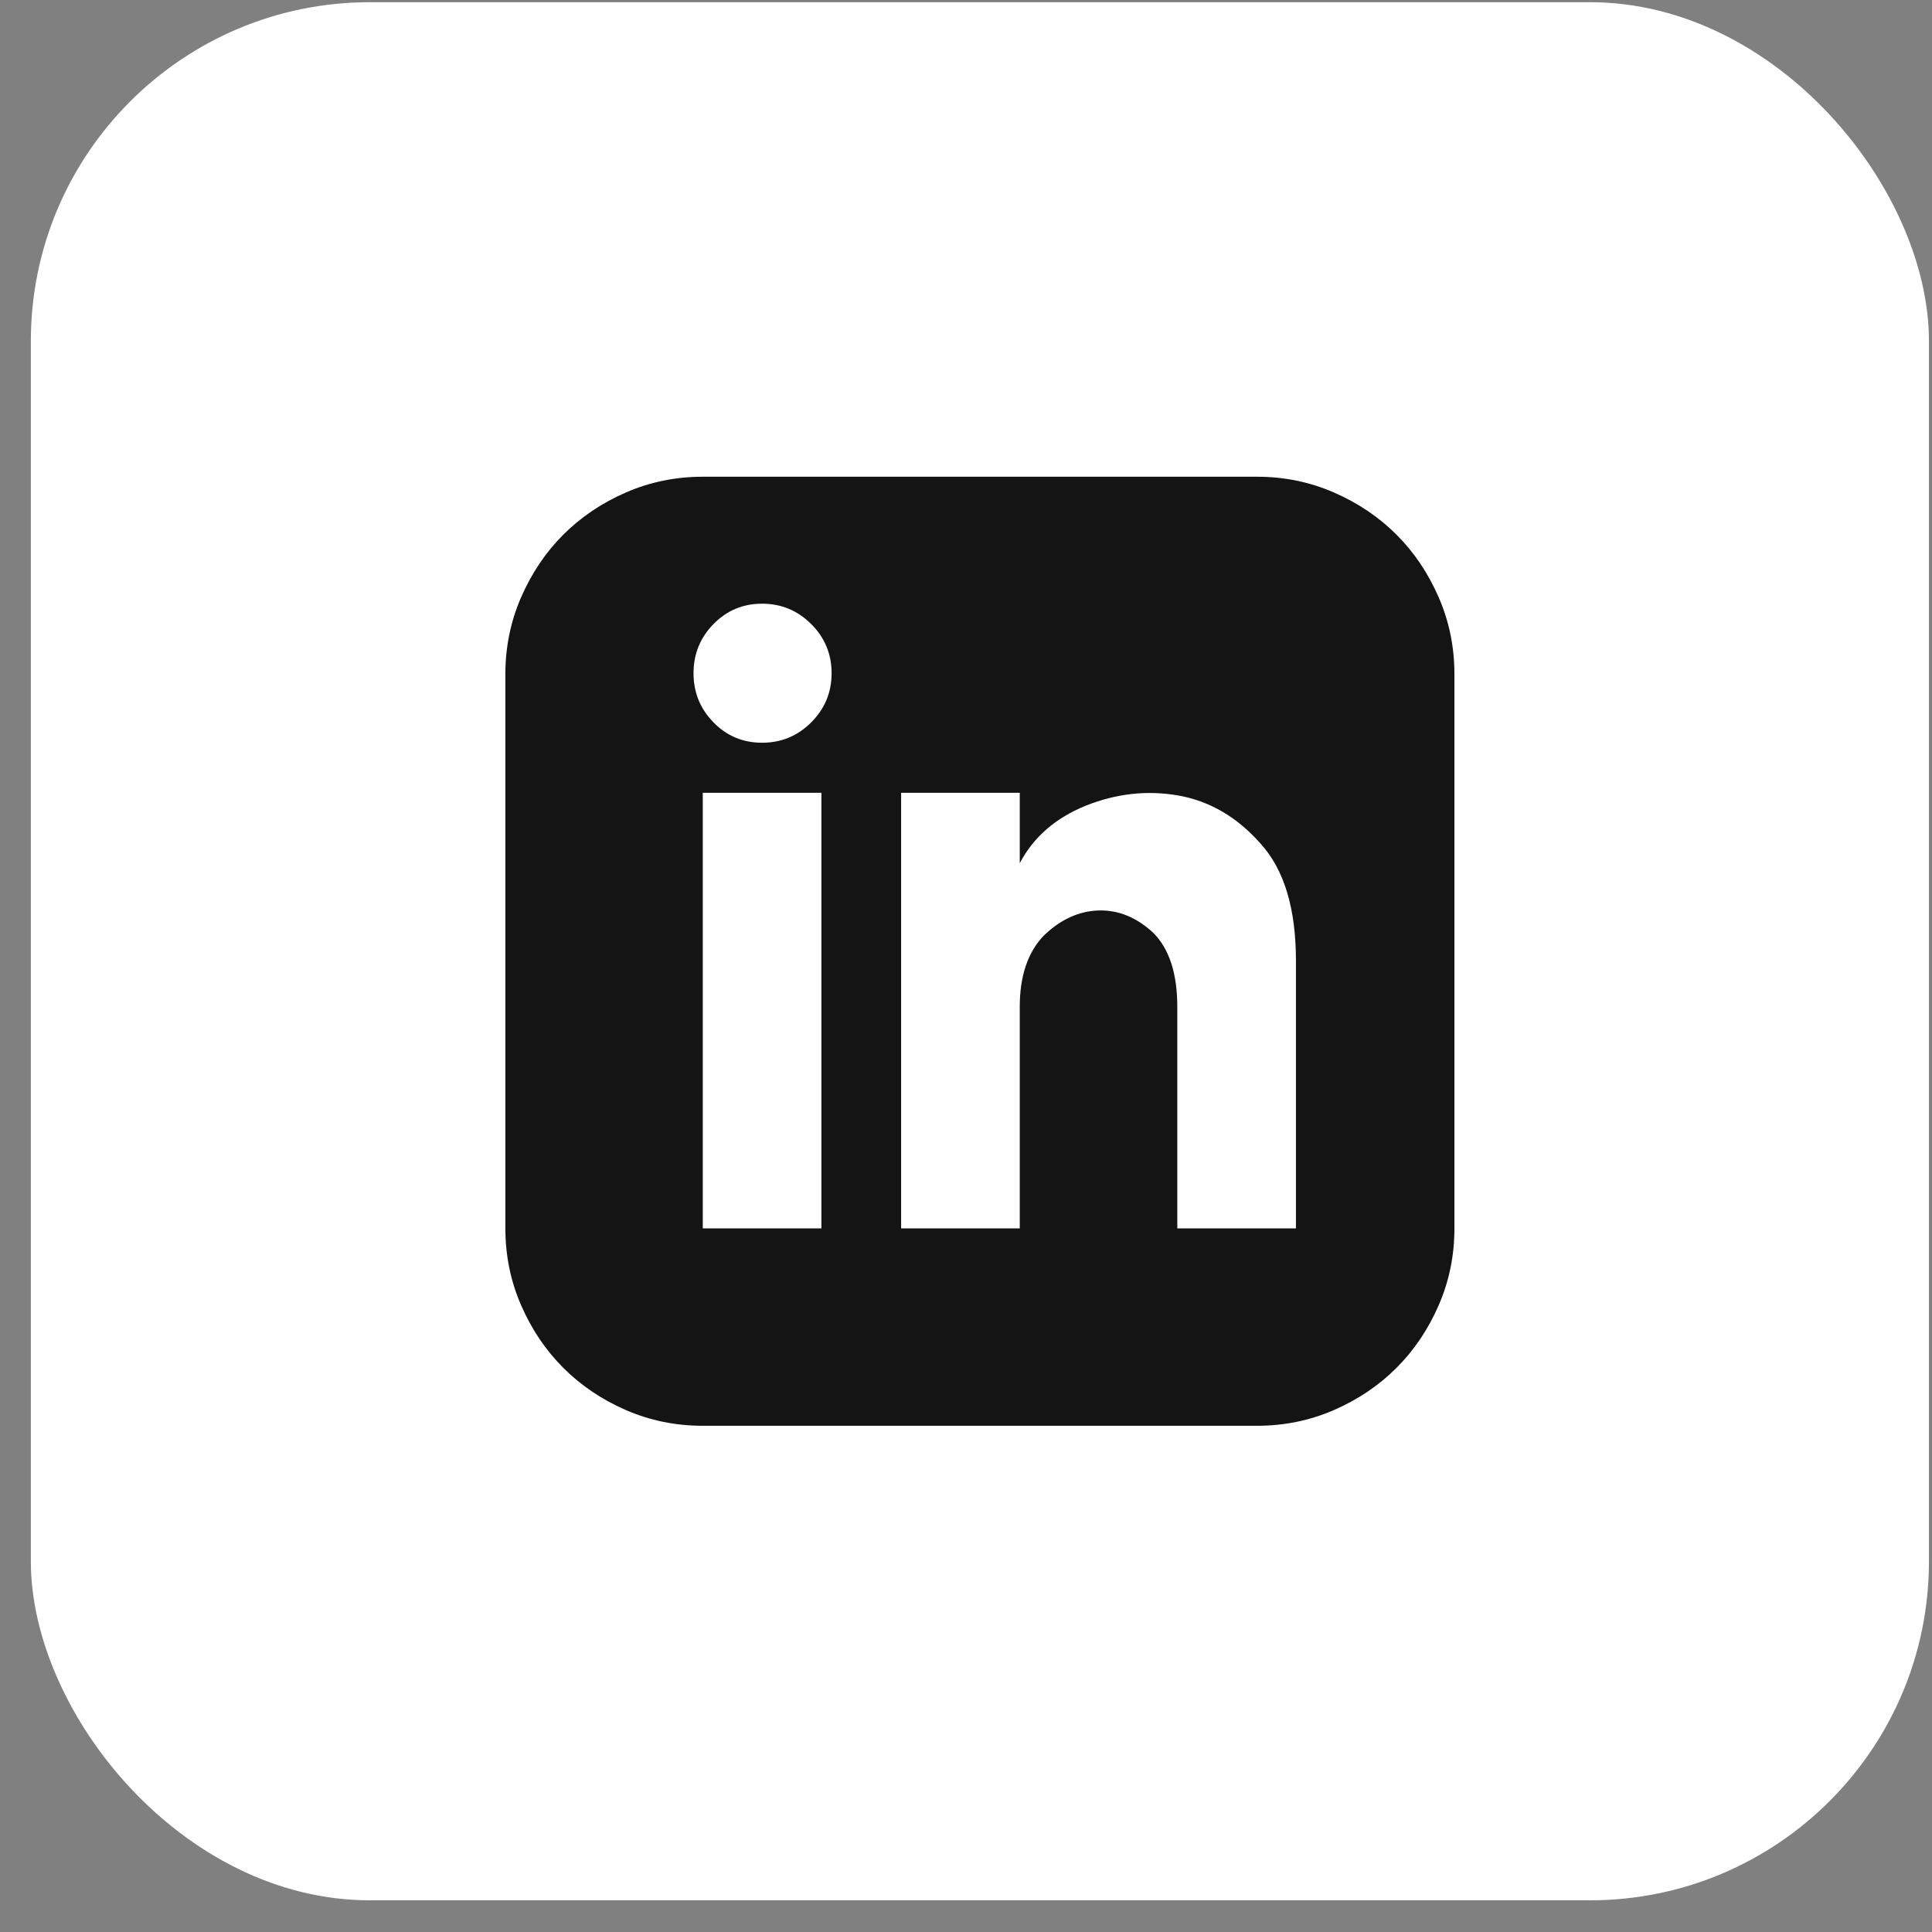 <svg width="57" height="57" viewBox="0 0 57 57" fill="none" xmlns="http://www.w3.org/2000/svg">
<rect x="0" y="0" width="57" height="57" fill="#808080" stroke="none"/>
<rect x="0.91" y="0.065" width="56" height="56" rx="10" fill="white"/>
<path d="M37.086 14.065H20.734C19.932 14.065 19.176 14.22 18.465 14.53C17.754 14.84 17.139 15.255 16.619 15.774C16.1 16.294 15.685 16.909 15.375 17.62C15.065 18.331 14.91 19.088 14.91 19.89V36.241C14.91 37.043 15.065 37.8 15.375 38.511C15.685 39.222 16.1 39.837 16.619 40.356C17.139 40.876 17.754 41.291 18.465 41.601C19.176 41.91 19.932 42.065 20.734 42.065H37.086C37.888 42.065 38.645 41.91 39.355 41.601C40.066 41.291 40.682 40.876 41.201 40.356C41.721 39.837 42.135 39.222 42.445 38.511C42.755 37.8 42.91 37.043 42.91 36.241V19.89C42.91 19.088 42.755 18.331 42.445 17.62C42.135 16.909 41.721 16.294 41.201 15.774C40.682 15.255 40.066 14.84 39.355 14.53C38.645 14.22 37.888 14.065 37.086 14.065ZM24.234 36.241H20.734V23.39H24.234V36.241ZM22.484 21.913C21.919 21.913 21.441 21.713 21.049 21.311C20.657 20.91 20.461 20.427 20.461 19.862C20.461 19.297 20.657 18.814 21.049 18.413C21.441 18.012 21.919 17.811 22.484 17.811C23.049 17.811 23.533 18.012 23.934 18.413C24.335 18.814 24.535 19.297 24.535 19.862C24.535 20.427 24.335 20.91 23.934 21.311C23.533 21.713 23.049 21.913 22.484 21.913ZM38.234 36.241H34.734V29.706C34.734 28.722 34.497 27.992 34.023 27.519C33.531 27.063 32.993 26.844 32.41 26.862C31.827 26.881 31.289 27.127 30.797 27.601C30.323 28.093 30.086 28.795 30.086 29.706V36.241H26.586V23.39H30.086V25.468C30.487 24.702 31.134 24.137 32.027 23.773C32.939 23.408 33.855 23.308 34.775 23.472C35.696 23.636 36.503 24.11 37.195 24.894C37.888 25.659 38.234 26.808 38.234 28.339V36.241Z" fill="#141414"/>
</svg>
